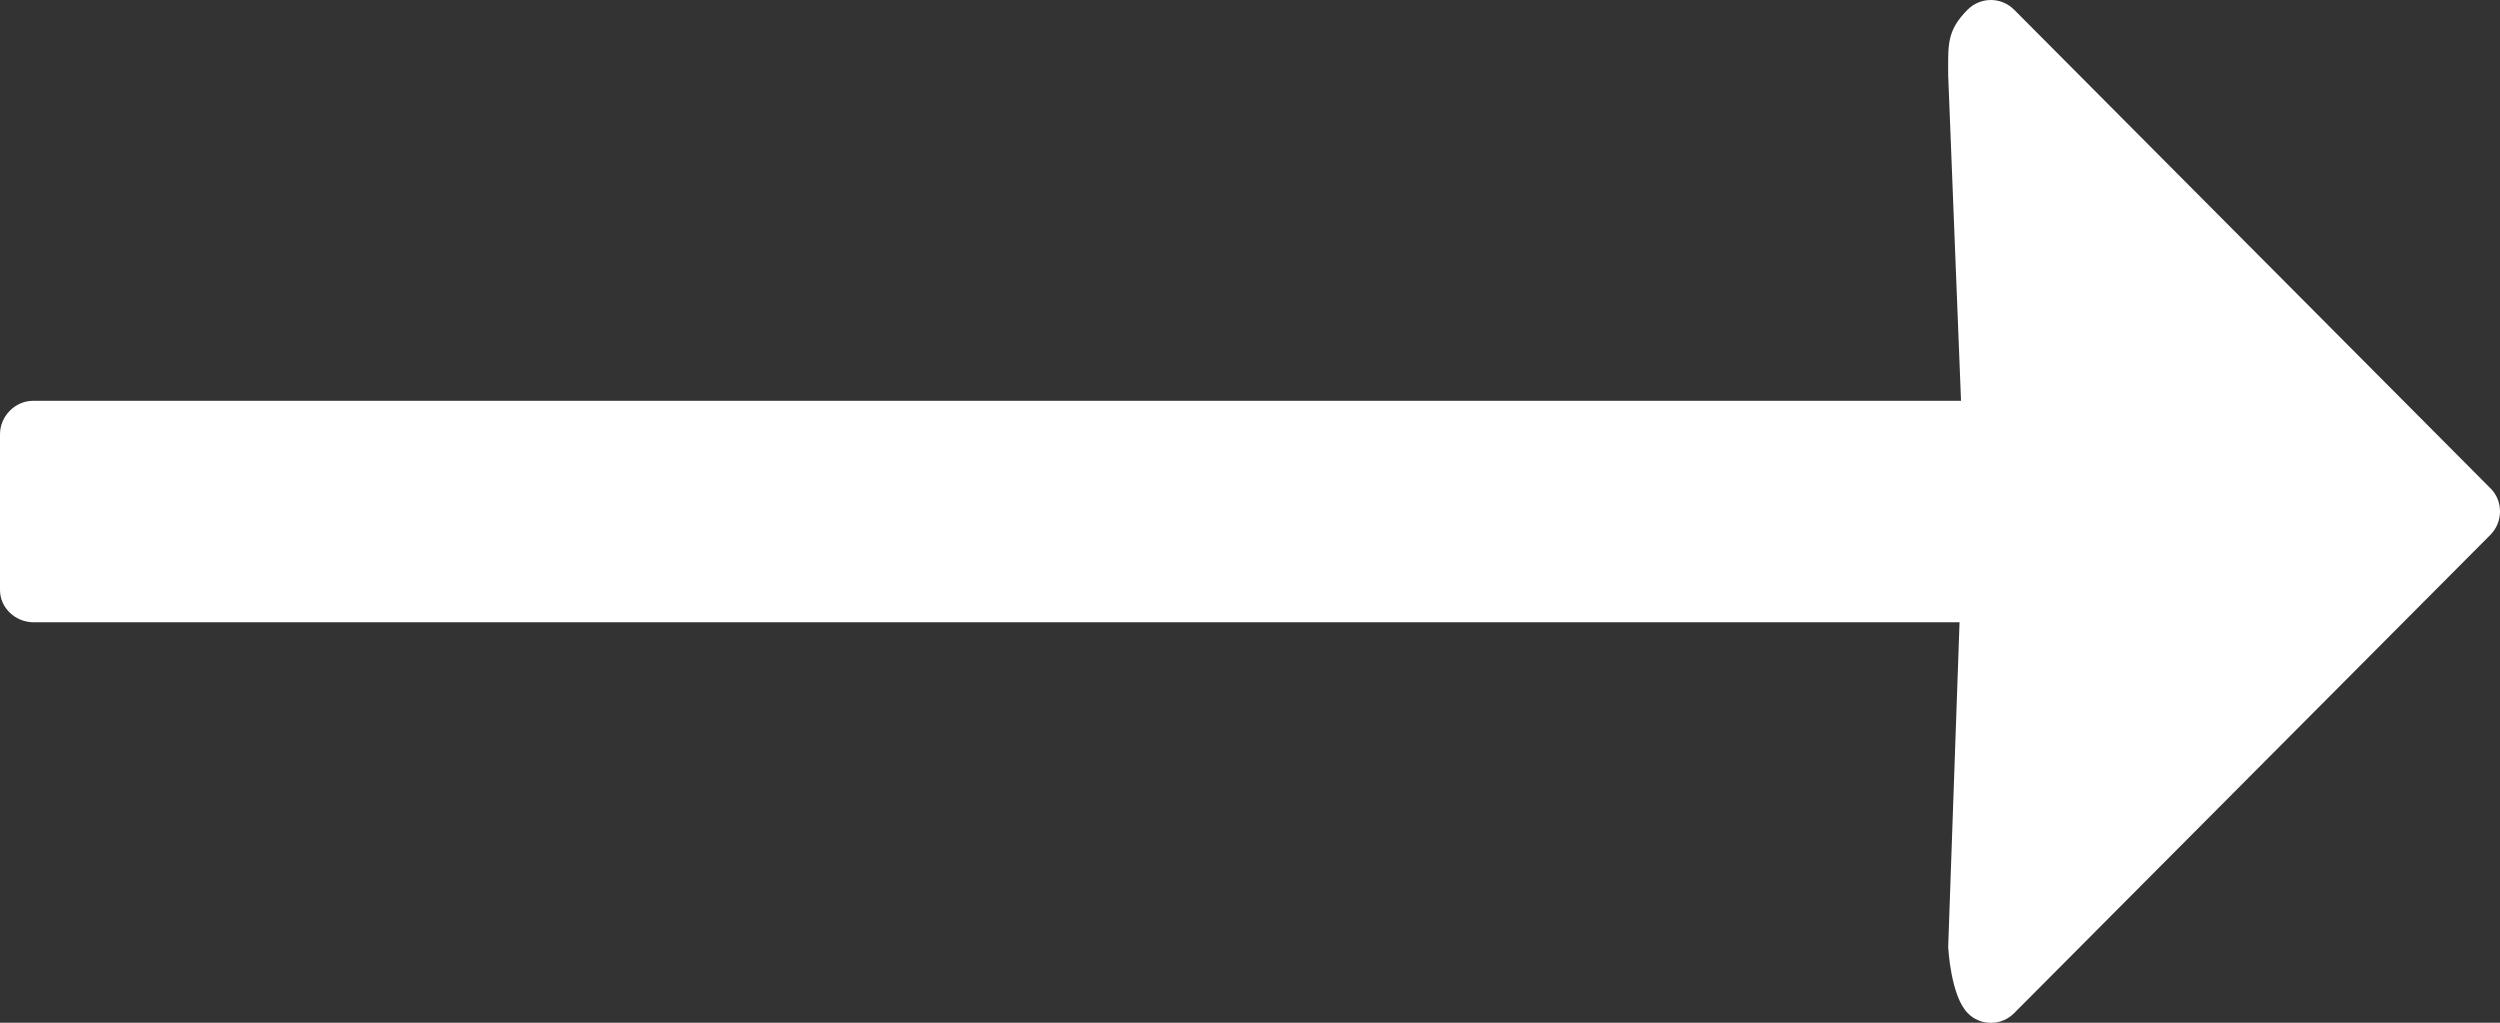 <svg width="22" height="9" viewBox="0 0 22 9" fill="none" xmlns="http://www.w3.org/2000/svg">
<rect x="0" y="0" width="22" height="9" fill="#333333" stroke="none"/>
<path fill-rule="evenodd" clip-rule="evenodd" d="M0.296 5.476H0.288H17.244L17.144 8.333C17.144 8.333 17.165 8.764 17.316 8.915C17.37 8.971 17.442 9.001 17.52 9.001C17.597 9.001 17.669 8.971 17.723 8.917L21.916 4.706C21.97 4.651 22 4.578 22 4.5C22 4.423 21.97 4.35 21.916 4.297L17.723 0.084C17.669 0.031 17.597 0 17.52 0C17.442 0 17.37 0.031 17.316 0.084C17.129 0.272 17.144 0.393 17.144 0.662L17.257 3.527H0.292C0.133 3.527 0 3.662 0 3.822V5.192C0 5.351 0.137 5.476 0.296 5.476Z" fill="white"/>
</svg>

